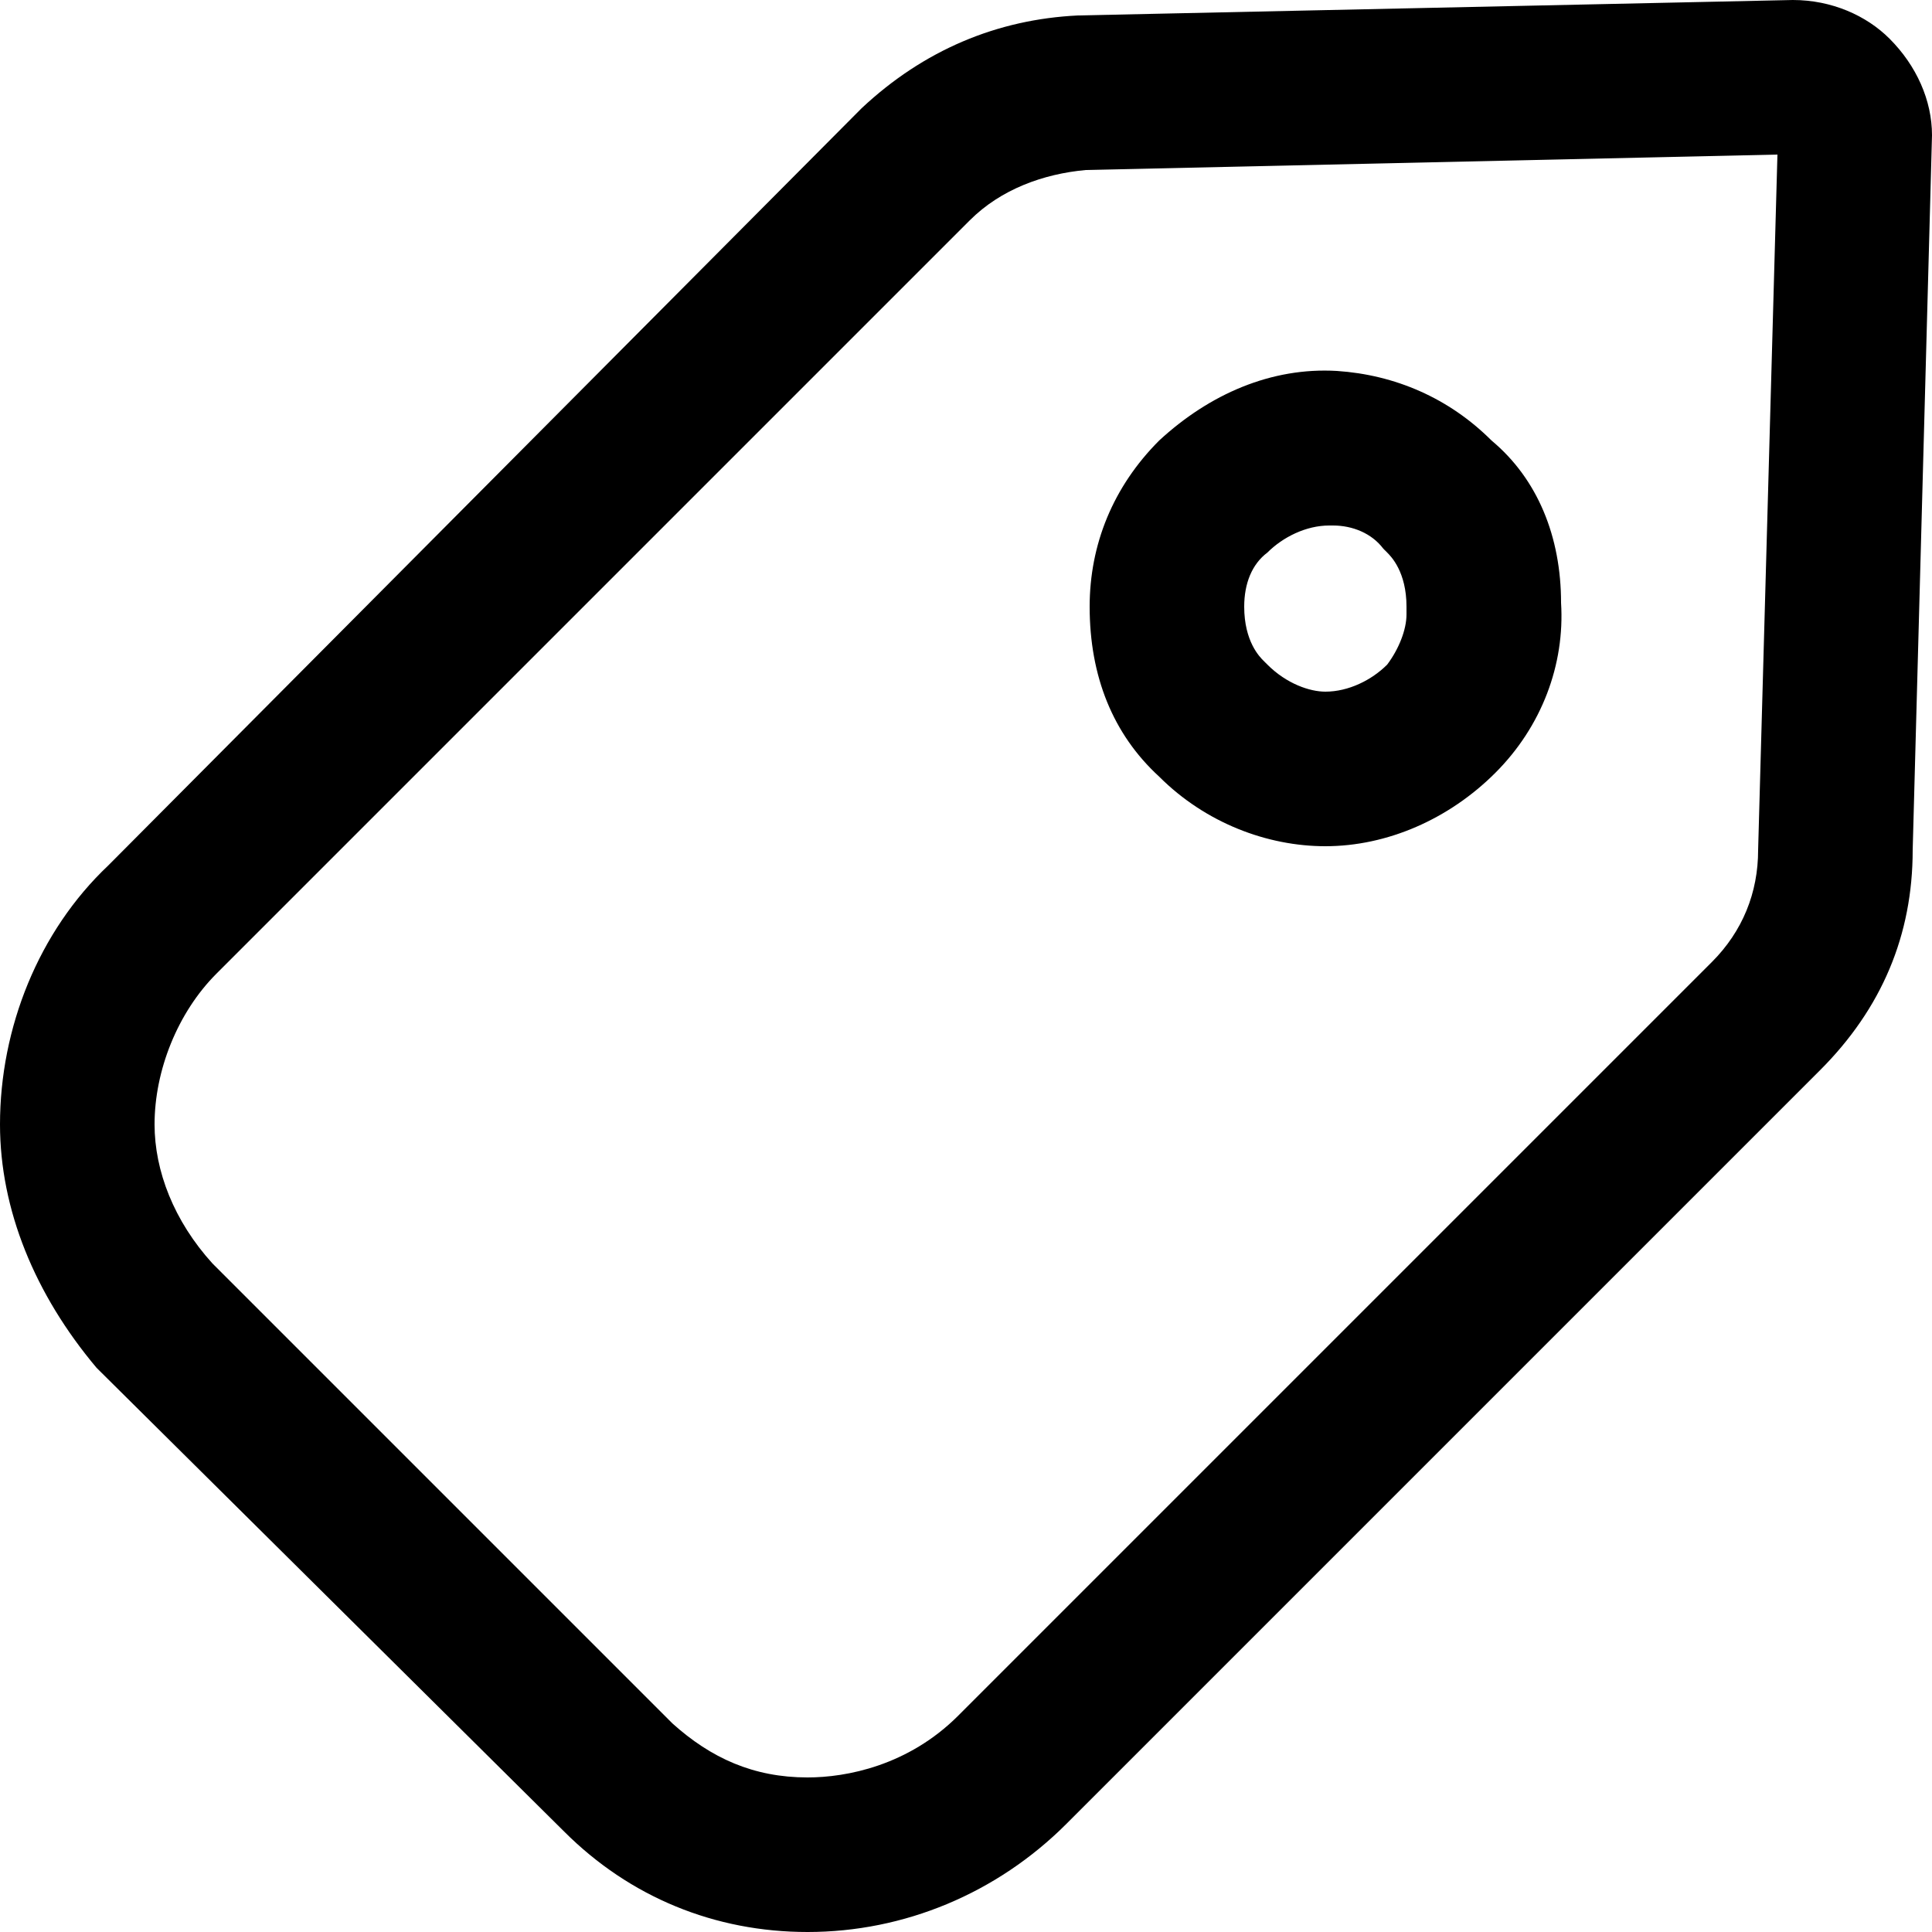 <?xml version="1.0" encoding="utf-8"?>
<!-- Generator: Adobe Illustrator 21.1.0, SVG Export Plug-In . SVG Version: 6.00 Build 0)  -->
<svg version="1.1" id="Layer_1"
	xmlns="http://www.w3.org/2000/svg" x="0px" y="0px" viewBox="0 0 50 50"
	style="enable-background:new 0 0 50 50;" xml:space="preserve">
<path d="M48.9,1c-0.6-0.6-1.5-1-2.5-1L27.9,0.4c-2.1,0.1-4,0.9-5.6,2.4L2.8,22.4C1,24.1,0,26.6,0,29.1c0,2.2,0.9,4.4,2.5,6.3
	l12.1,12c1.7,1.7,3.9,2.6,6.3,2.6c2.5,0,4.9-1,6.7-2.8l19.5-19.5c1.6-1.6,2.4-3.5,2.4-5.7L50,3.5C50,2.6,49.6,1.7,48.9,1z M45.5,22
	c0,1.1-0.4,2.1-1.2,2.9L24.8,44.4c-1.3,1.3-2.9,1.6-3.9,1.6c-1.4,0-2.5-0.5-3.5-1.4L5.5,32.7c-1-1.1-1.5-2.4-1.5-3.6
	c0-1.4,0.6-2.9,1.6-3.9L25.1,5.7c0.8-0.8,1.9-1.2,3-1.3L46,4L45.5,22z"/>
<path d="M34.3,21.9c1.6,0,3.2-0.7,4.4-1.9s1.8-2.8,1.7-4.4c0-1.7-0.6-3.2-1.8-4.2c-1.1-1.1-2.5-1.7-4-1.8c-1.7-0.1-3.3,0.6-4.6,1.8
	c-1.2,1.2-1.8,2.7-1.8,4.3c0,1.8,0.6,3.3,1.8,4.4C31.2,21.3,32.8,21.9,34.3,21.9z M32.8,14.3c0.4-0.4,1-0.7,1.6-0.7c0,0,0,0,0.1,0
	c0.5,0,1,0.2,1.3,0.6l0.1,0.1c0.1,0.1,0.5,0.5,0.5,1.4v0.2c0,0.4-0.2,0.9-0.5,1.3c-0.4,0.4-1,0.7-1.6,0.7c-0.4,0-1-0.2-1.5-0.7
	l-0.1-0.1c-0.1-0.1-0.5-0.5-0.5-1.4C32.2,15.1,32.4,14.6,32.8,14.3z"/>
</svg>

